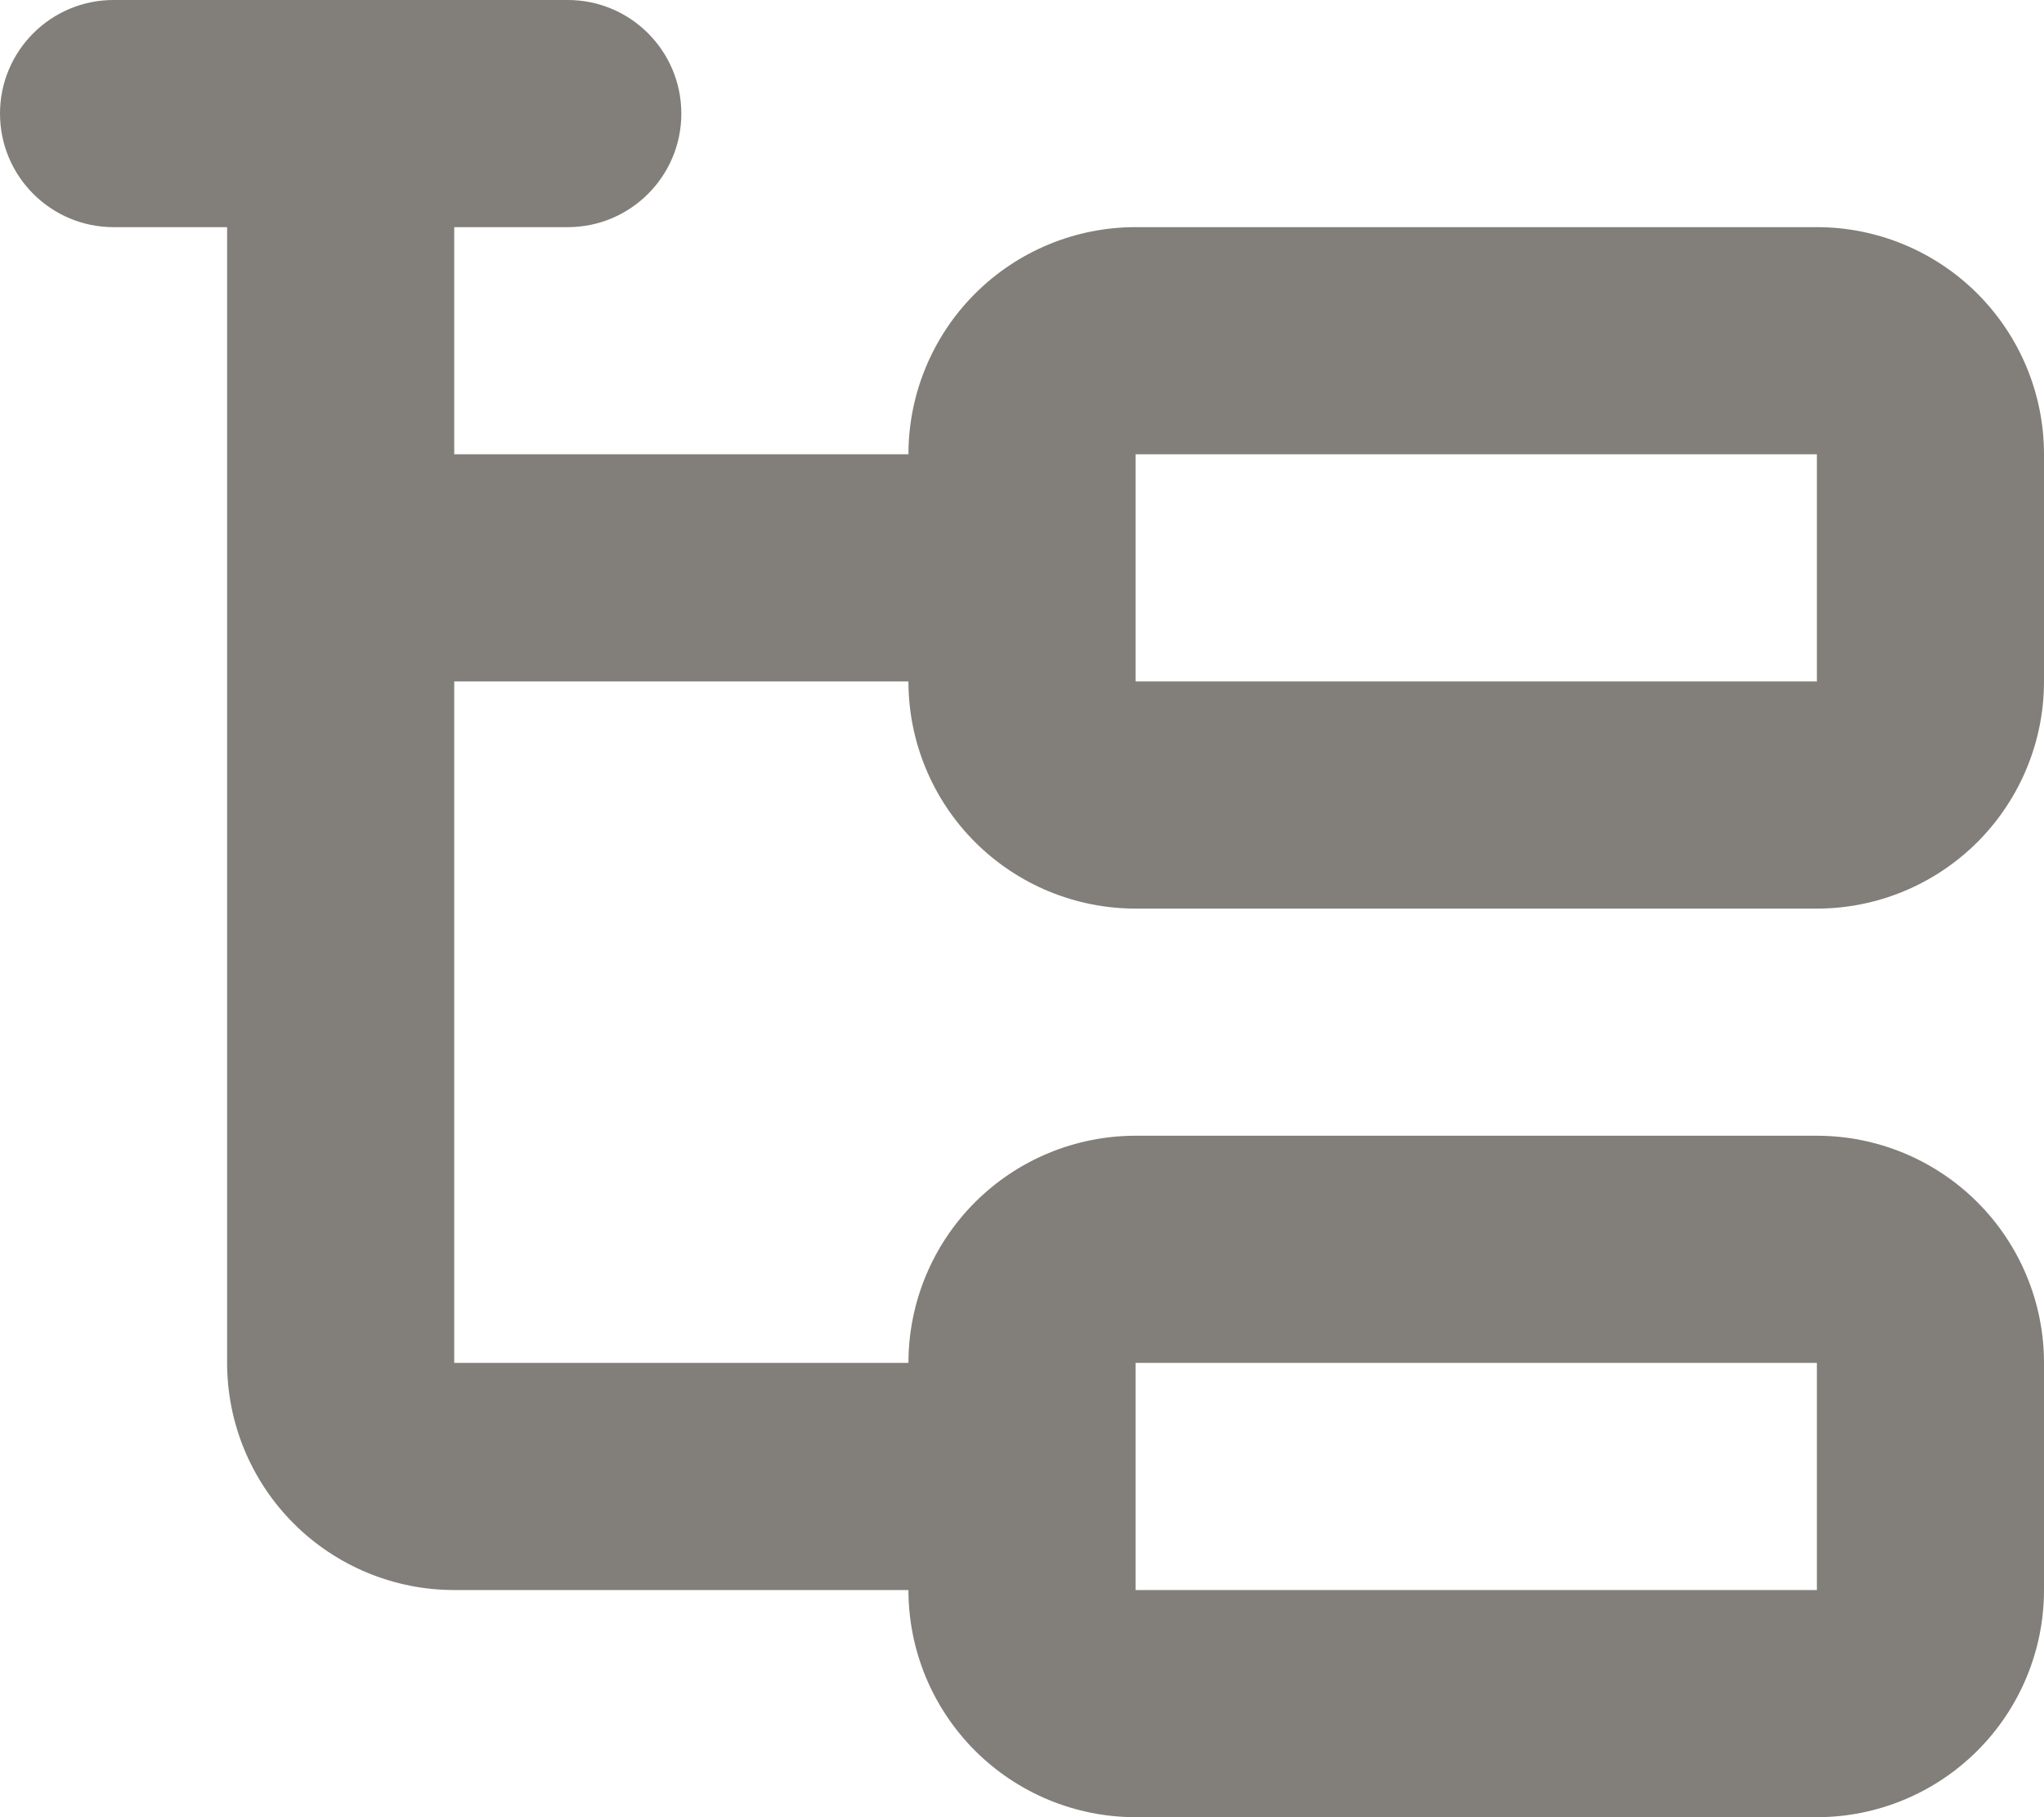 <svg width="18" height="16" viewBox="0 0 18 16" fill="none" xmlns="http://www.w3.org/2000/svg">
<path fill-rule="evenodd" clip-rule="evenodd" d="M0 1C0 0.448 0.448 0 1 0H5C5.552 0 6 0.448 6 1C6 1.552 5.552 2 5 2H4V4H8C8 3.47 8.211 2.961 8.586 2.586C8.961 2.211 9.47 2 10 2H16C16.53 2 17.039 2.211 17.414 2.586C17.789 2.961 18 3.47 18 4V6C18 6.53 17.789 7.039 17.414 7.414C17.039 7.789 16.53 8 16 8H10C9.47 8 8.961 7.789 8.586 7.414C8.211 7.039 8 6.53 8 6H4V12H8C8 11.47 8.211 10.961 8.586 10.586C8.961 10.211 9.47 10 10 10H16C16.53 10 17.039 10.211 17.414 10.586C17.789 10.961 18 11.47 18 12V14C18 14.53 17.789 15.039 17.414 15.414C17.039 15.789 16.53 16 16 16H10C9.47 16 8.961 15.789 8.586 15.414C8.211 15.039 8 14.53 8 14H4C3.47 14 2.961 13.789 2.586 13.414C2.211 13.039 2 12.53 2 12V2H1C0.448 2 0 1.552 0 1ZM10 14H16V12H10V14ZM10 6H16V4H10V6Z" fill="#827E79"/>
</svg>
